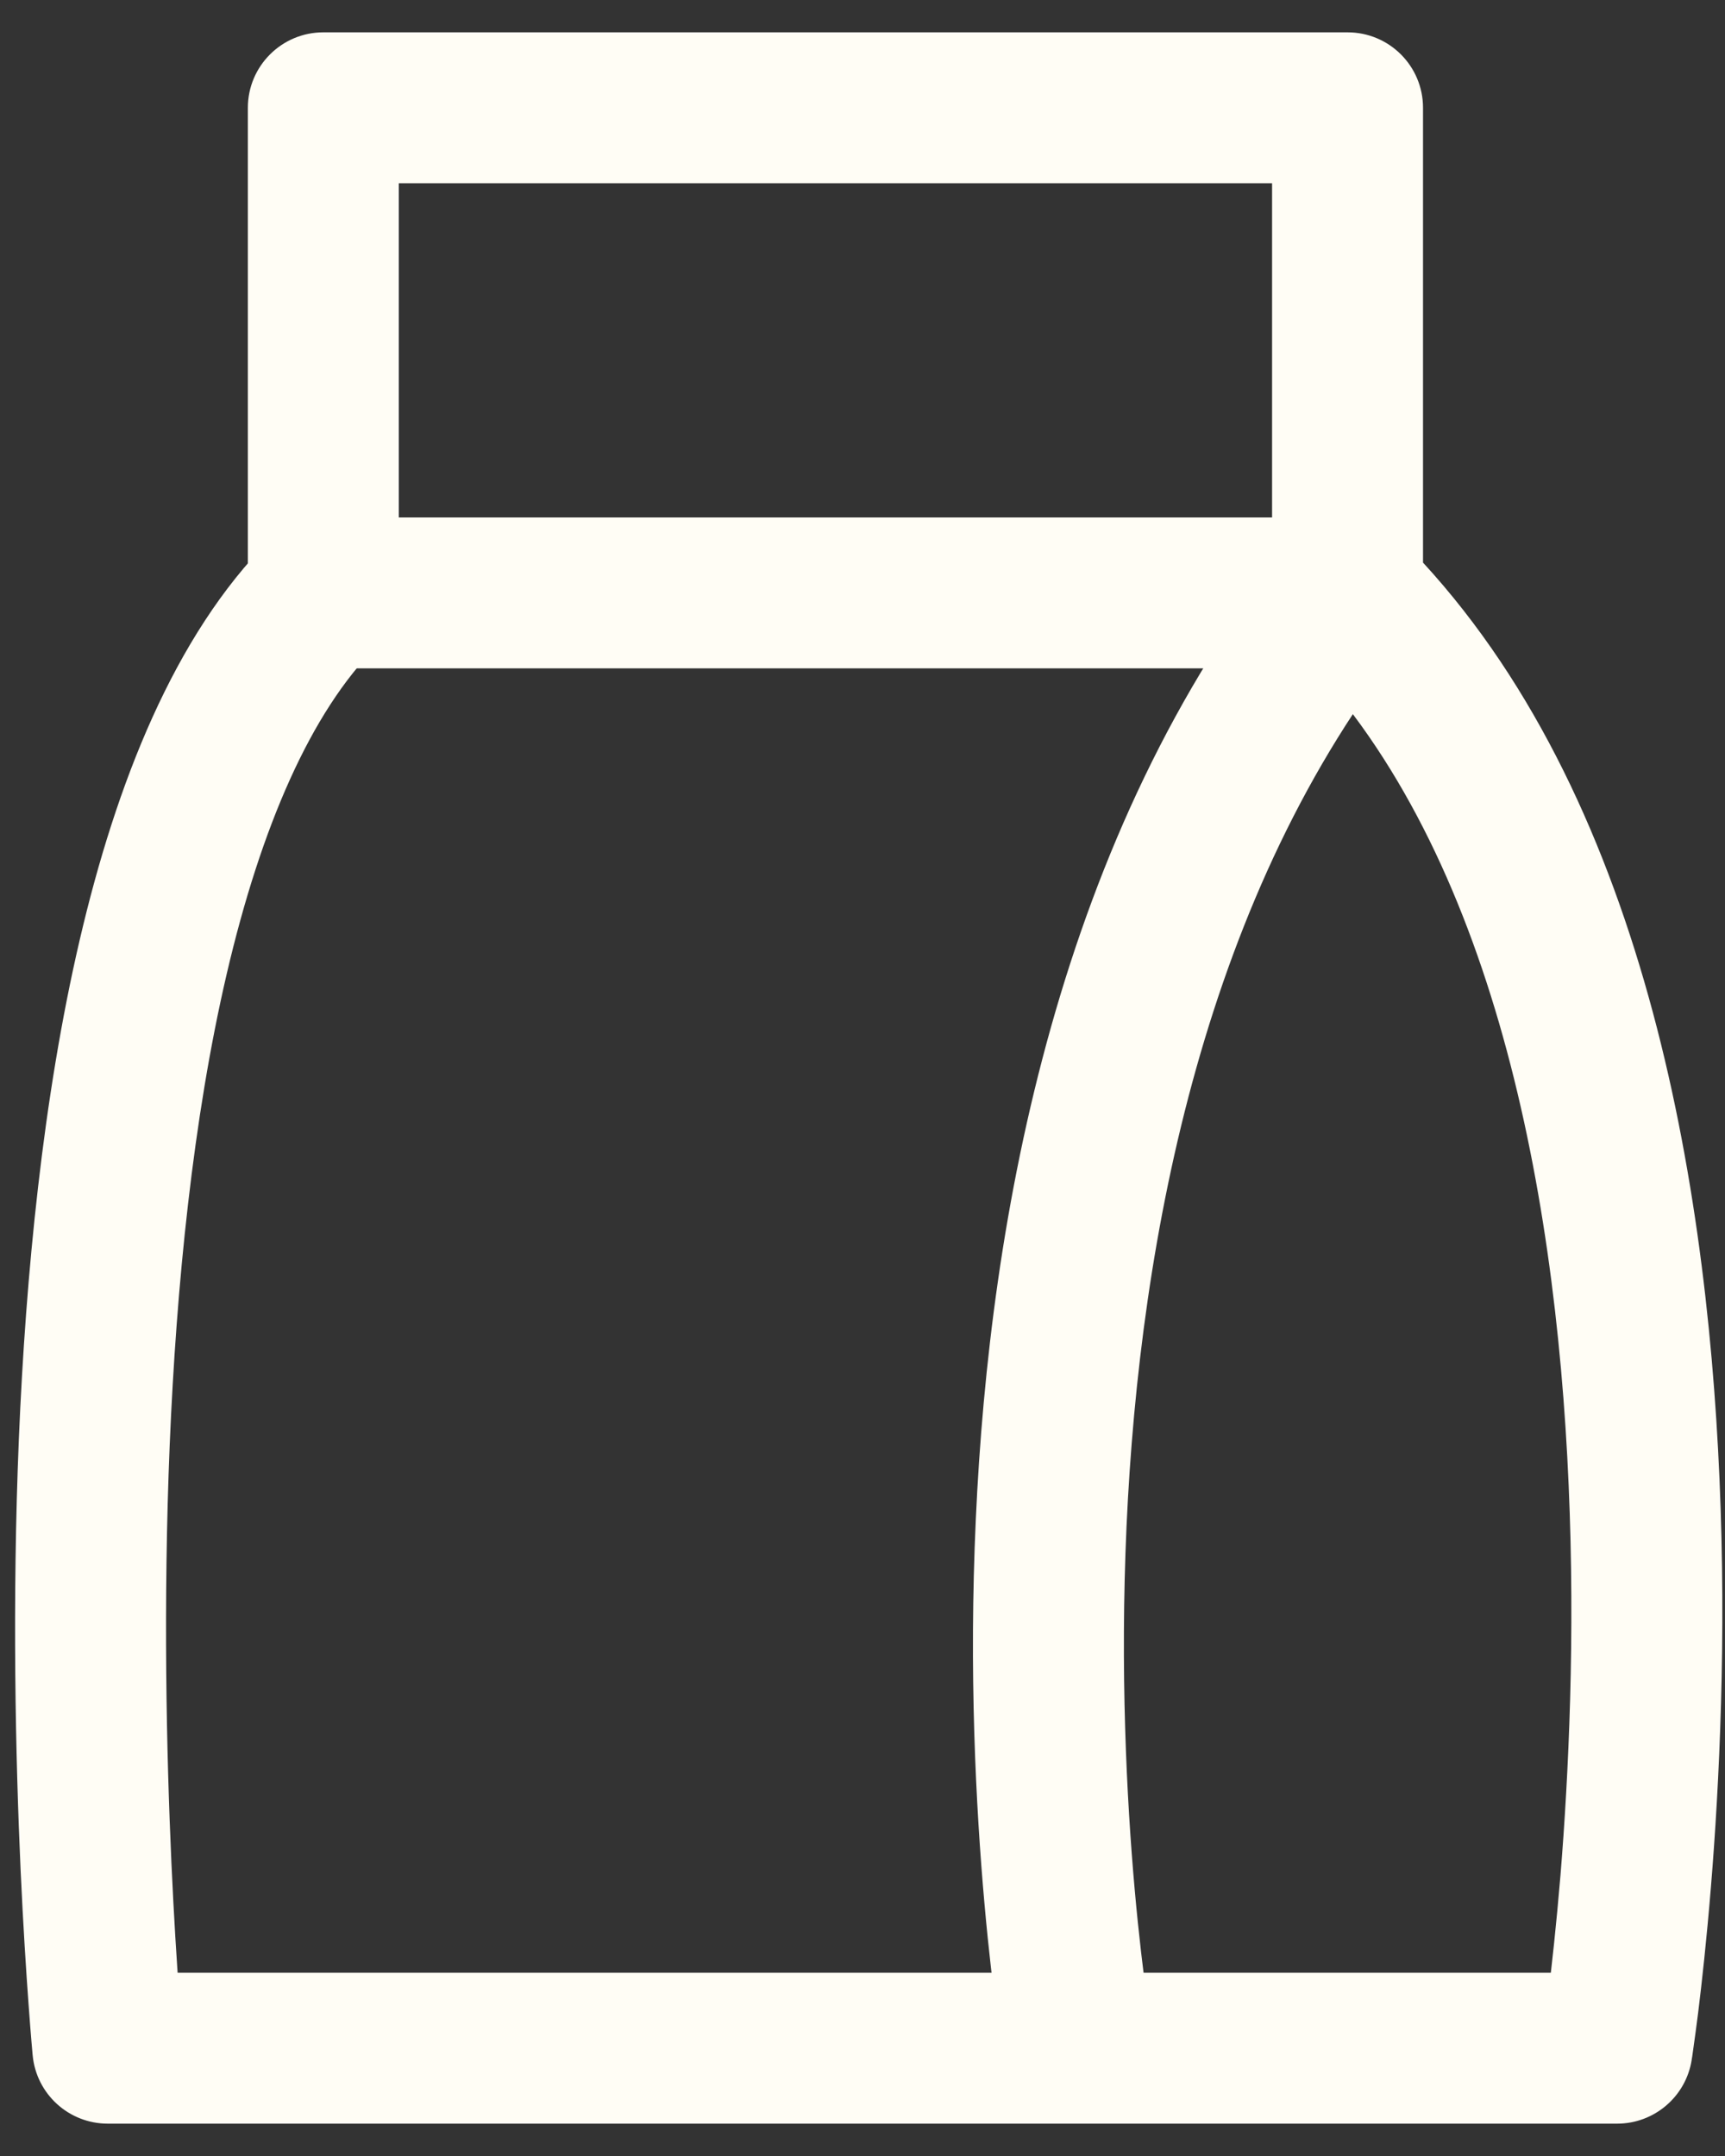 <svg width="16" height="20" viewBox="0 0 16 20" fill="none" xmlns="http://www.w3.org/2000/svg">
<rect x="0" y="0" width="16" height="20" fill="#333333" stroke="none"/>
<path d="M1 19L0.303 19.066C0.337 19.426 0.639 19.7 1 19.7V19ZM14.999 19V19.7C15.344 19.7 15.637 19.449 15.691 19.109L14.999 19ZM12.499 5.5H11.799C11.799 5.686 11.873 5.864 12.004 5.995L12.499 5.5ZM12.499 1H13.199C13.199 0.613 12.886 0.3 12.499 0.3V1ZM2.999 1V0.3C2.613 0.3 2.299 0.613 2.299 1L2.999 1ZM2.999 5.5L3.494 5.995C3.626 5.864 3.699 5.686 3.699 5.5H2.999ZM1 19.7H14.999V18.3H1V19.7ZM14.999 19C15.691 19.109 15.691 19.109 15.691 19.109C15.691 19.109 15.691 19.108 15.691 19.108C15.691 19.108 15.691 19.107 15.691 19.106C15.691 19.105 15.692 19.102 15.692 19.1C15.693 19.094 15.694 19.087 15.696 19.077C15.699 19.057 15.703 19.028 15.708 18.991C15.719 18.916 15.733 18.808 15.751 18.67C15.785 18.394 15.829 17.998 15.869 17.51C15.949 16.537 16.013 15.194 15.949 13.72C15.823 10.823 15.196 7.206 12.994 5.005L12.004 5.995C13.803 7.794 14.426 10.927 14.55 13.78C14.611 15.181 14.55 16.463 14.474 17.396C14.435 17.862 14.393 18.239 14.361 18.498C14.345 18.627 14.332 18.727 14.322 18.794C14.317 18.827 14.314 18.852 14.311 18.869C14.31 18.877 14.309 18.883 14.309 18.887C14.308 18.888 14.308 18.89 14.308 18.89C14.308 18.891 14.308 18.891 14.308 18.891C14.308 18.891 14.308 18.891 14.308 18.891C14.308 18.891 14.308 18.891 14.999 19ZM13.199 5.5V1H11.799V5.5H13.199ZM12.499 0.3H2.999V1.7H12.499V0.3ZM2.299 1V5.5H3.699V1H2.299ZM2.504 5.005C1.614 5.896 1.077 7.272 0.74 8.716C0.398 10.182 0.239 11.823 0.175 13.346C0.112 14.872 0.144 16.3 0.191 17.344C0.215 17.867 0.243 18.296 0.265 18.594C0.276 18.744 0.285 18.86 0.292 18.941C0.295 18.981 0.298 19.012 0.3 19.033C0.301 19.043 0.302 19.051 0.302 19.057C0.302 19.06 0.303 19.062 0.303 19.064C0.303 19.064 0.303 19.065 0.303 19.066C0.303 19.066 0.303 19.066 0.303 19.066C0.303 19.066 0.303 19.066 1 19C1.697 18.934 1.697 18.934 1.697 18.934C1.697 18.934 1.697 18.934 1.697 18.934C1.697 18.933 1.697 18.933 1.697 18.933C1.697 18.932 1.696 18.93 1.696 18.928C1.696 18.923 1.695 18.916 1.694 18.907C1.693 18.888 1.69 18.86 1.687 18.822C1.681 18.747 1.671 18.635 1.661 18.492C1.64 18.204 1.613 17.789 1.59 17.281C1.544 16.263 1.513 14.878 1.574 13.404C1.636 11.927 1.789 10.381 2.103 9.034C2.422 7.666 2.885 6.604 3.494 5.995L2.504 5.005Z" fill="#FFFDF5"/>
<path d="M12.5 5.5L13.047 5.937C13.215 5.727 13.248 5.439 13.131 5.197C13.014 4.954 12.769 4.8 12.5 4.8V5.5ZM3 6.2H12.5V4.8H3V6.2ZM11.953 5.063C9.815 7.735 9.178 11.291 9.051 14.093C8.986 15.507 9.051 16.758 9.131 17.656C9.171 18.106 9.215 18.468 9.25 18.72C9.267 18.846 9.282 18.945 9.293 19.012C9.298 19.046 9.302 19.073 9.305 19.091C9.307 19.1 9.308 19.107 9.309 19.112C9.309 19.115 9.31 19.117 9.31 19.119C9.31 19.119 9.31 19.12 9.31 19.12C9.31 19.121 9.311 19.121 9.311 19.121C9.311 19.121 9.311 19.122 10 19C10.689 18.878 10.689 18.878 10.689 18.879C10.689 18.879 10.689 18.879 10.689 18.879C10.689 18.879 10.689 18.879 10.689 18.878C10.689 18.878 10.689 18.877 10.689 18.875C10.688 18.872 10.687 18.867 10.686 18.86C10.684 18.846 10.68 18.824 10.676 18.794C10.666 18.735 10.653 18.646 10.637 18.53C10.605 18.297 10.563 17.957 10.525 17.532C10.449 16.68 10.389 15.493 10.449 14.157C10.572 11.459 11.185 8.265 13.047 5.937L11.953 5.063Z" fill="#FFFDF5"/>
</svg>
